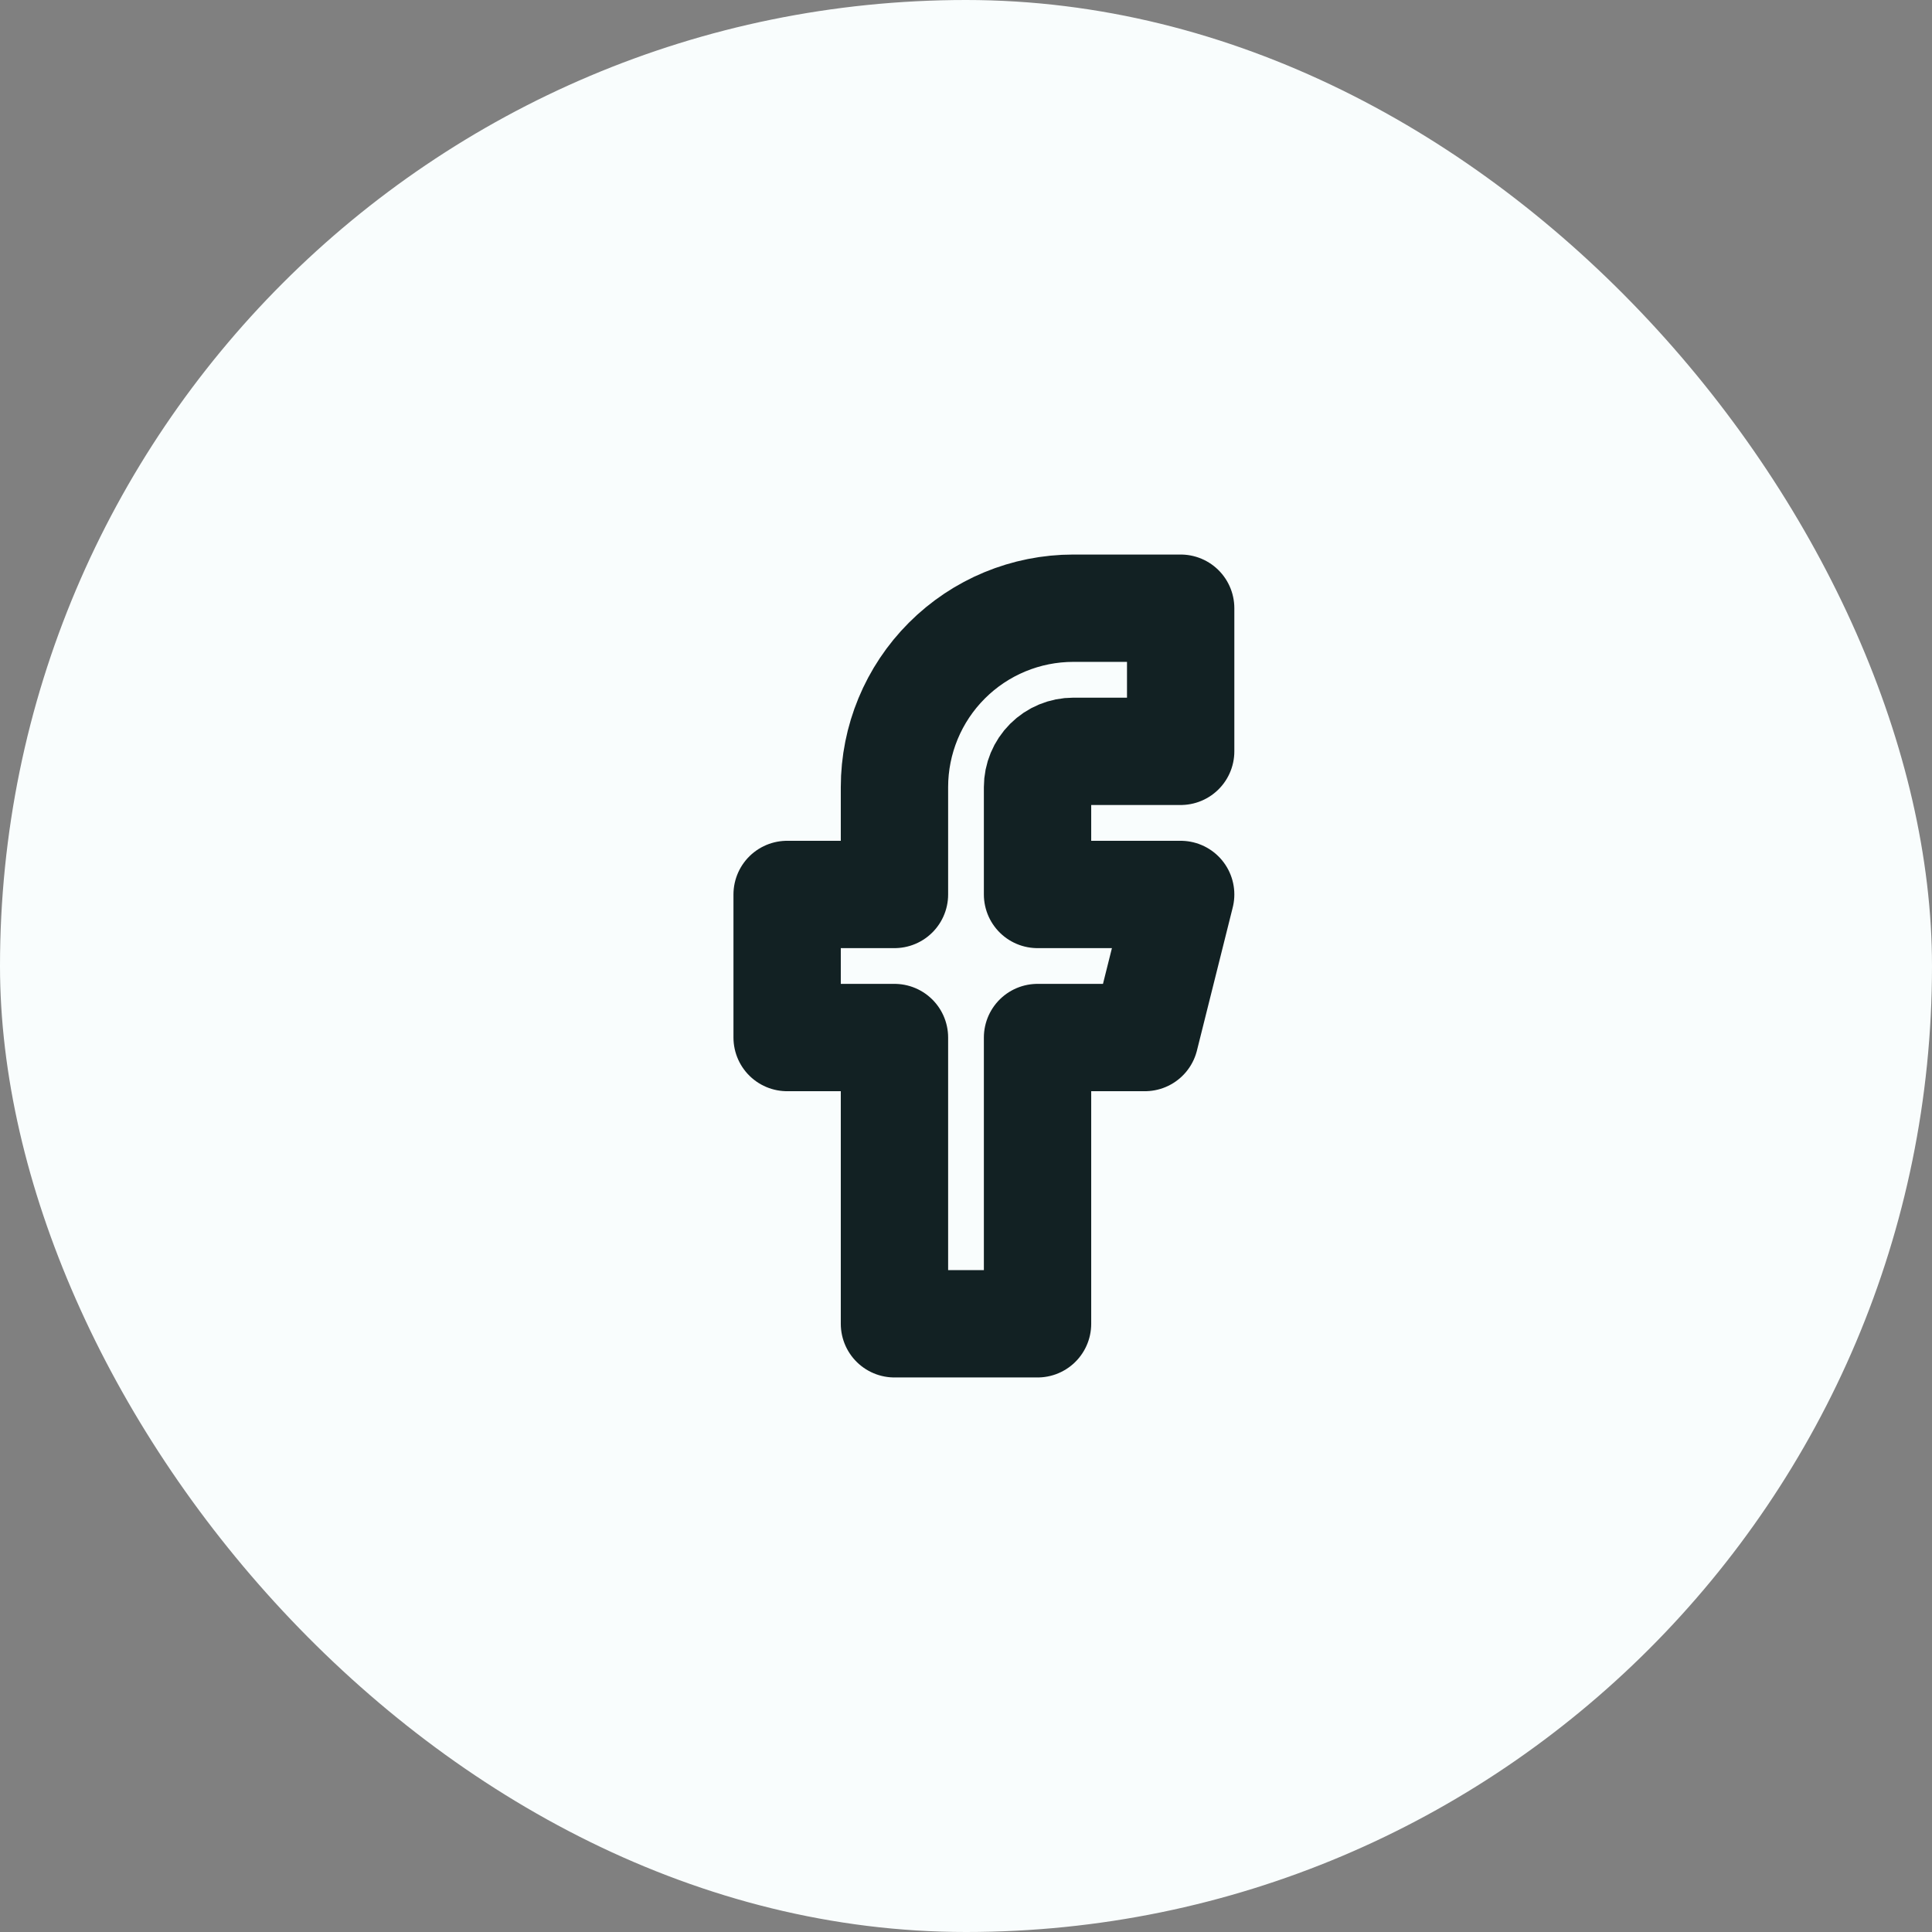 <svg width="36" height="36" viewBox="0 0 36 36" fill="none" xmlns="http://www.w3.org/2000/svg">
<rect x="0" y="0" width="36" height="36" fill="#808080" stroke="none"/>
<rect width="36" height="36" rx="18" fill="#F9FDFD"/>
<path d="M22 11.333H20C19.116 11.333 18.268 11.684 17.643 12.31C17.018 12.935 16.667 13.783 16.667 14.667V16.667H14.667V19.333H16.667V24.667H19.333V19.333H21.333L22 16.667H19.333V14.667C19.333 14.49 19.404 14.32 19.529 14.195C19.654 14.07 19.823 14 20 14H22V11.333Z" stroke="#122123" stroke-width="2" stroke-linecap="round" stroke-linejoin="round"/>
</svg>
